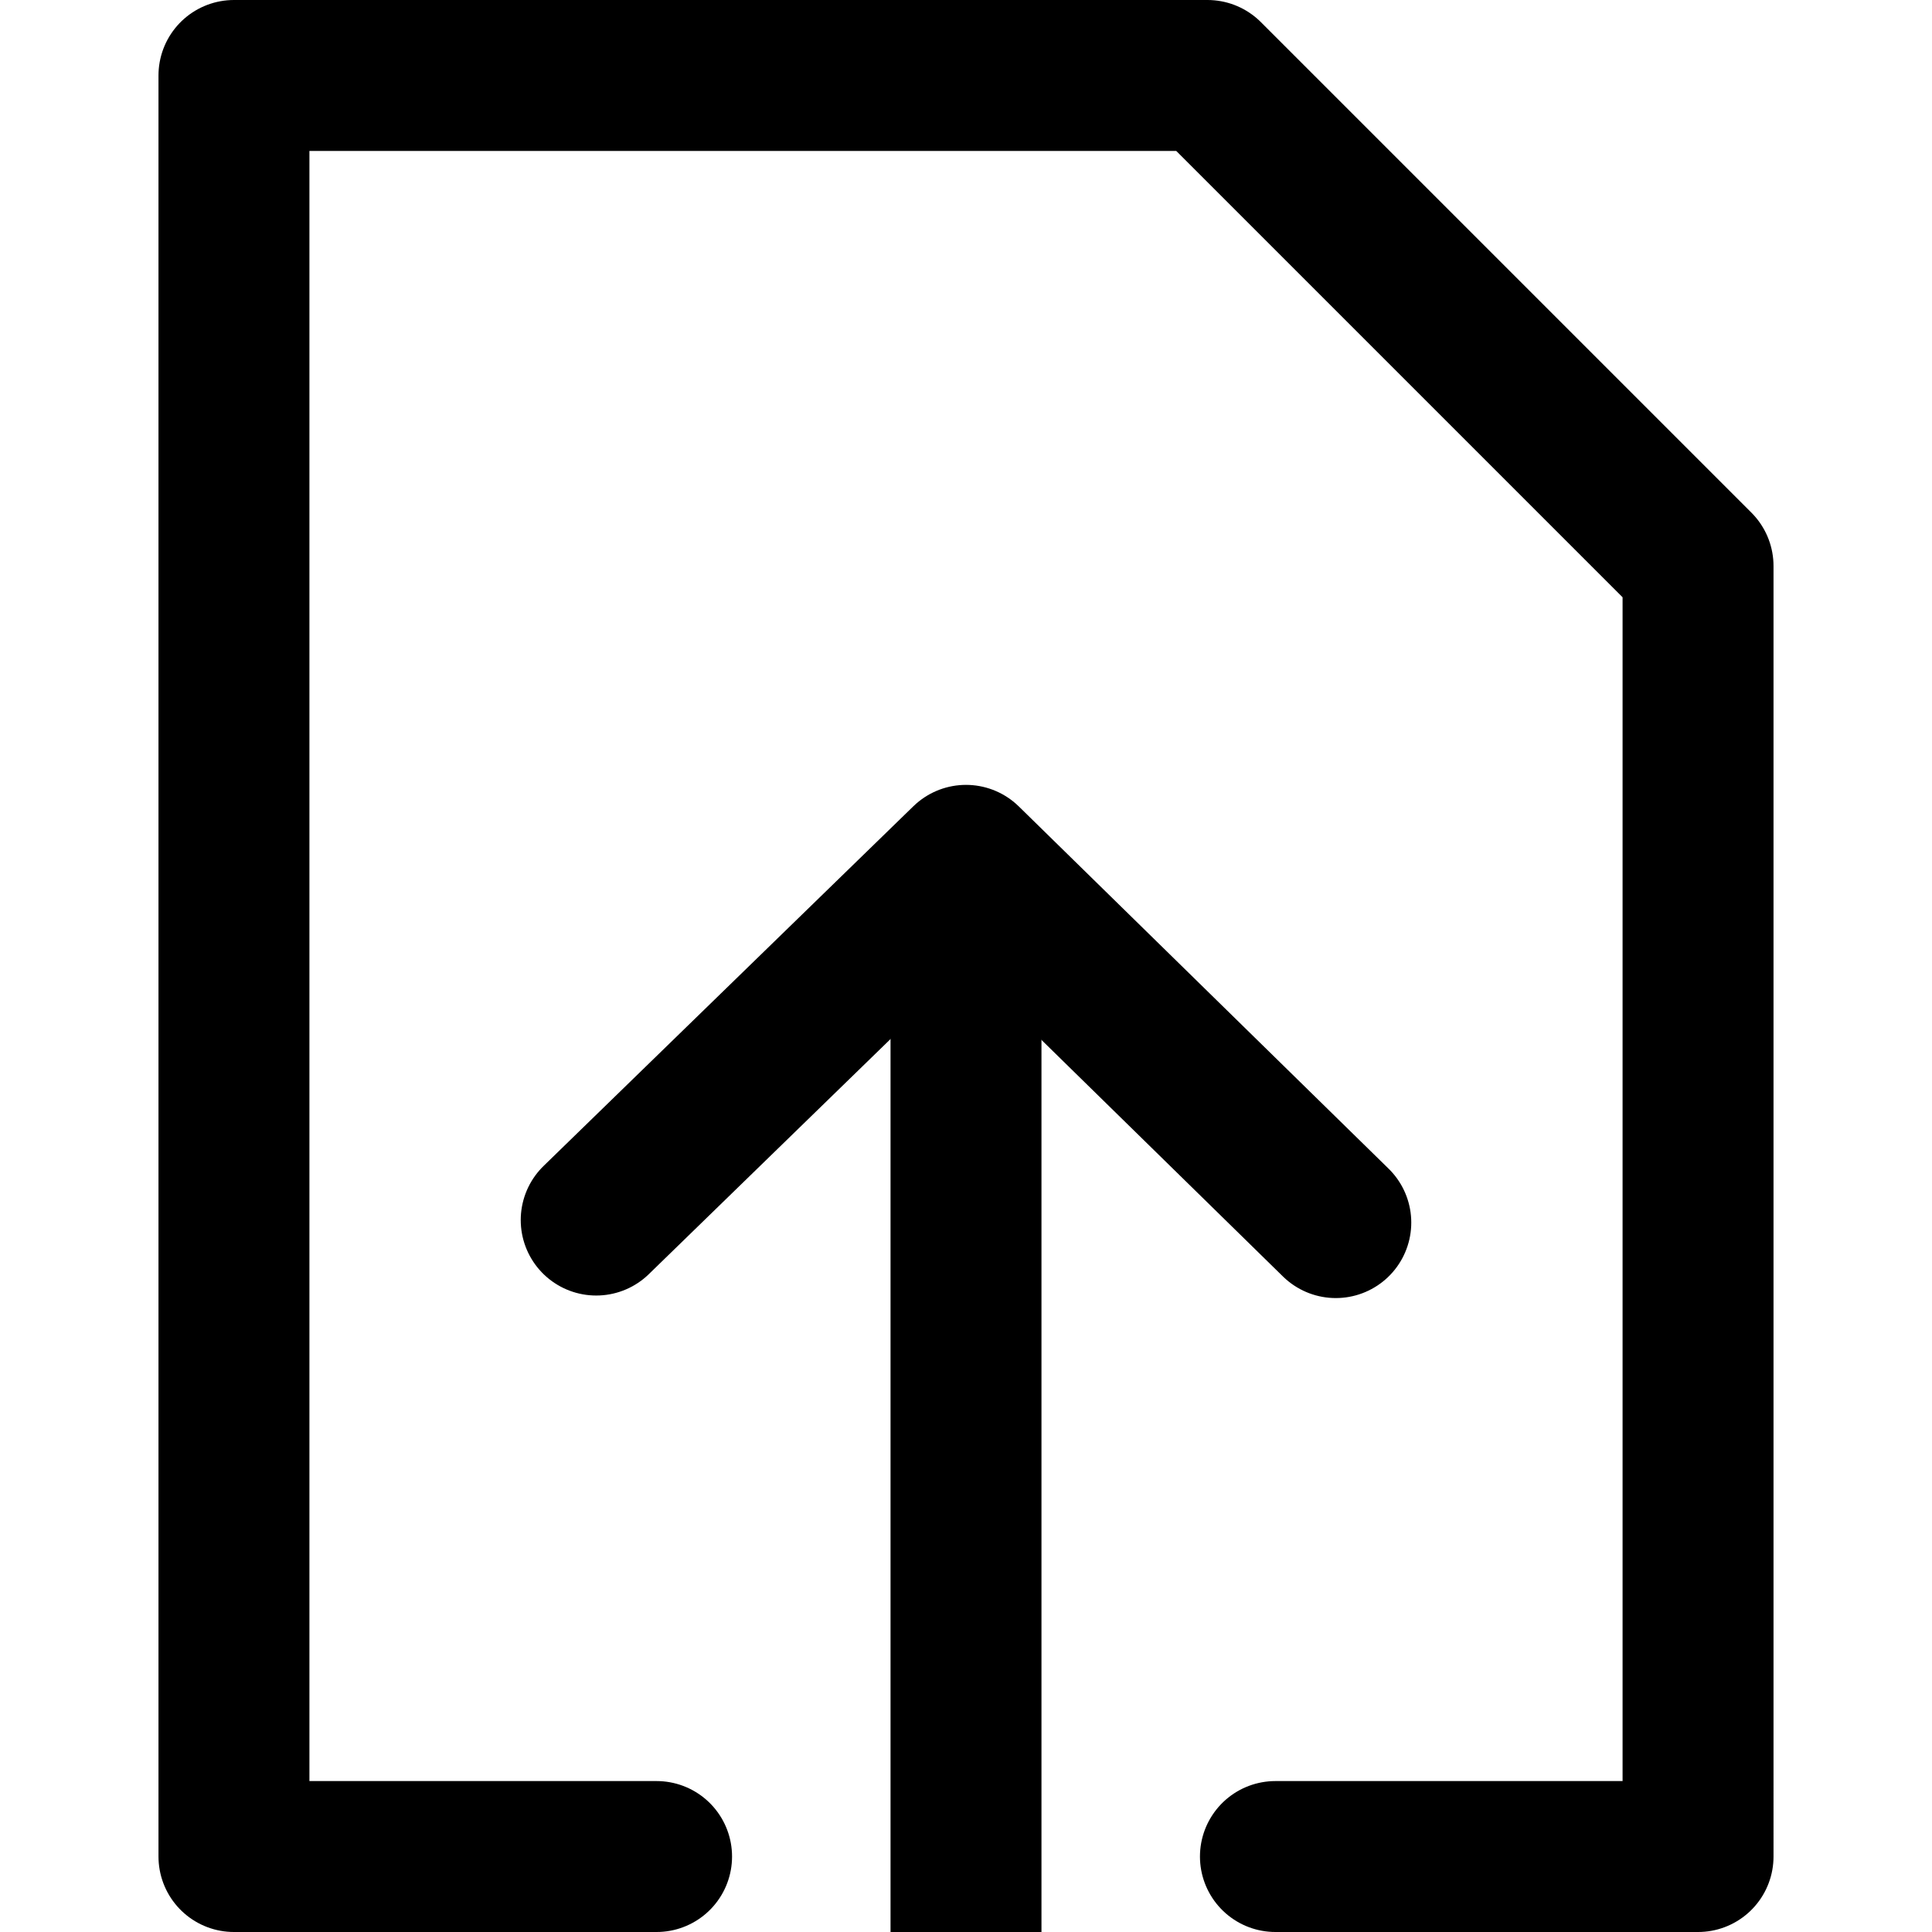 <?xml version="1.0" encoding="UTF-8" standalone="no"?>
<svg
   height="256"
   viewBox="0 0 256 256"
   width="256"
   version="1.1"
   id="svg4"
   sodipodi:docname="send.svg"
   inkscape:version="1.2.2 (b0a8486541, 2022-12-01)"
   xmlns:inkscape="http://www.inkscape.org/namespaces/inkscape"
   xmlns:sodipodi="http://sodipodi.sourceforge.net/DTD/sodipodi-0.dtd"
   xmlns="http://www.w3.org/2000/svg"
   xmlns:svg="http://www.w3.org/2000/svg">
  <defs
     id="defs8">
    <inkscape:path-effect
       effect="bspline"
       id="path-effect2040"
       is_visible="true"
       lpeversion="1"
       weight="33.333"
       steps="2"
       helper_size="0"
       apply_no_weight="true"
       apply_with_weight="true"
       only_selected="false" />
  </defs>
  <sodipodi:namedview
     id="namedview6"
     pagecolor="#ffffff"
     bordercolor="#666666"
     borderopacity="1.0"
     showgrid="true"
     showguides="true" />
  <path
     style="fill:none;stroke:#000000;stroke-width:20;stroke-linecap:round;stroke-linejoin:round;stroke-miterlimit:10;stroke-dasharray:none;stroke-opacity:1;paint-order:markers stroke fill"
     d="M 87,246 H 31 c 0,-78 -0,-166 0,-236 h 129 l 65,65 6e-4,171 -56,-0"
     id="path2864"
     sodipodi:nodetypes="ccccccc" />
  <path
     style="fill:none;stroke:#000000;stroke-width:20;stroke-linecap:round;stroke-linejoin:miter;stroke-dasharray:none;stroke-opacity:1"
     d="M 128,117 128,256"
     id="path3612"
     sodipodi:nodetypes="cc" />
  <path
     style="fill:none;stroke:#000000;stroke-width:20;stroke-linecap:round;stroke-linejoin:round;stroke-dasharray:none;stroke-opacity:1"
     d="M 79,161.664 128,114 177,162"
     id="path3614"
     sodipodi:nodetypes="ccc" />
</svg>
